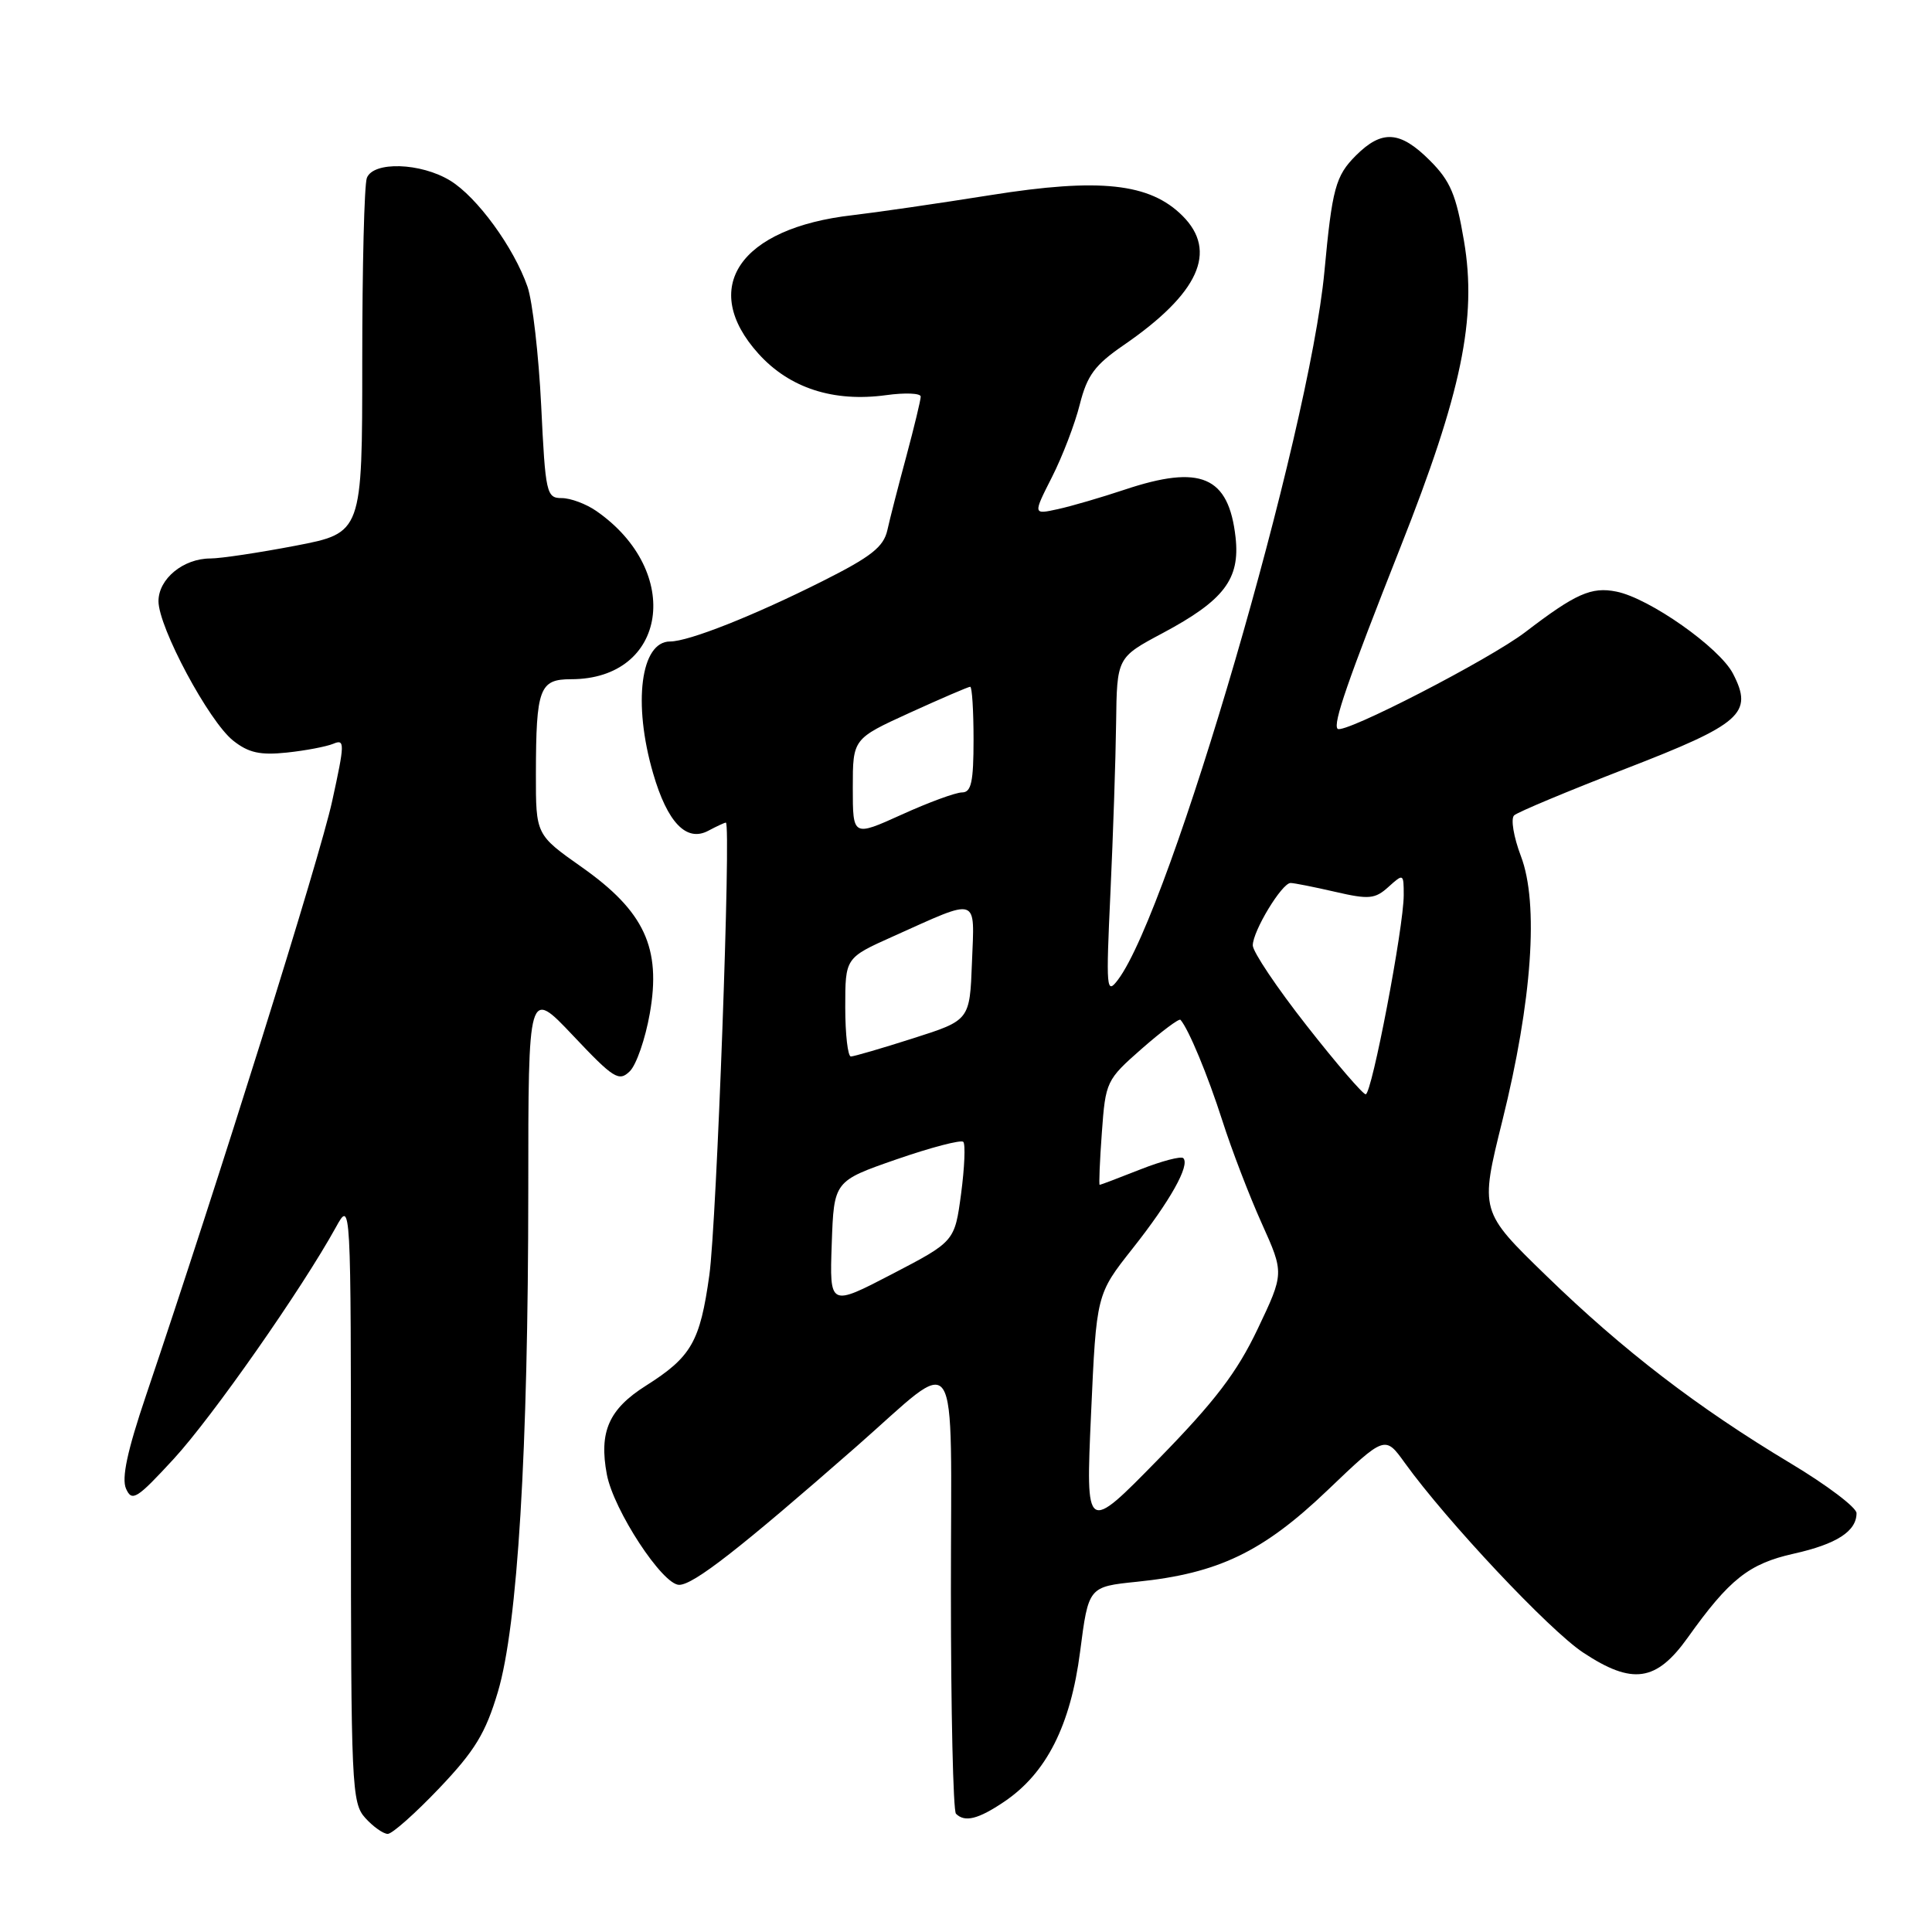 <?xml version="1.0" encoding="UTF-8" standalone="no"?>
<!DOCTYPE svg PUBLIC "-//W3C//DTD SVG 1.1//EN" "http://www.w3.org/Graphics/SVG/1.1/DTD/svg11.dtd" >
<svg xmlns="http://www.w3.org/2000/svg" xmlns:xlink="http://www.w3.org/1999/xlink" version="1.1" viewBox="0 0 256 256">
 <g >
 <path fill="currentColor"
d=" M 58.21 236.94 C 62.92 231.99 64.34 229.66 65.97 224.19 C 68.59 215.41 69.99 192.30 70.00 157.72 C 70.00 130.95 70.00 130.95 75.93 137.22 C 81.31 142.92 82.01 143.36 83.45 141.95 C 84.32 141.10 85.51 137.65 86.10 134.30 C 87.64 125.60 85.38 120.75 77.10 114.91 C 71.00 110.61 71.00 110.61 71.01 102.55 C 71.03 91.20 71.48 90.00 75.67 90.00 C 88.41 90.00 90.56 75.74 79.03 67.72 C 77.67 66.77 75.60 66.00 74.43 66.00 C 72.41 66.00 72.27 65.39 71.71 53.75 C 71.38 47.01 70.56 39.92 69.90 38.00 C 68.09 32.79 63.22 26.11 59.65 23.93 C 55.75 21.55 49.46 21.35 48.61 23.58 C 48.27 24.45 48.00 35.39 48.00 47.89 C 48.00 70.61 48.00 70.61 39.16 72.31 C 34.30 73.24 29.23 74.00 27.89 74.00 C 24.29 74.00 21.00 76.70 21.00 79.66 C 21.00 83.12 27.68 95.60 30.90 98.14 C 32.93 99.75 34.48 100.09 38.00 99.72 C 40.48 99.46 43.25 98.93 44.17 98.55 C 45.71 97.90 45.69 98.50 44.01 106.17 C 42.40 113.58 28.92 156.60 19.35 184.90 C 16.86 192.26 16.09 195.88 16.70 197.26 C 17.49 199.03 18.12 198.63 23.04 193.29 C 28.14 187.74 39.97 170.84 44.50 162.63 C 46.50 159.00 46.50 159.00 46.50 198.90 C 46.50 236.72 46.60 238.90 48.40 240.89 C 49.45 242.05 50.79 243.00 51.38 243.00 C 51.97 243.00 55.04 240.27 58.21 236.94 Z  M 133.07 238.73 C 138.66 234.96 141.86 228.63 143.12 218.85 C 144.23 210.25 144.23 210.25 150.67 209.59 C 161.42 208.49 167.34 205.65 175.90 197.47 C 183.52 190.19 183.52 190.19 186.15 193.85 C 191.71 201.56 205.27 215.99 209.77 218.97 C 216.30 223.29 219.46 222.84 223.63 217.00 C 229.16 209.24 231.74 207.20 237.68 205.87 C 243.37 204.60 246.00 202.90 246.00 200.50 C 246.00 199.75 242.06 196.77 237.25 193.89 C 224.93 186.50 215.11 178.97 204.90 169.05 C 196.09 160.50 196.09 160.50 199.07 148.50 C 203.02 132.60 203.92 119.71 201.53 113.45 C 200.56 110.89 200.16 108.48 200.63 108.04 C 201.11 107.60 207.75 104.83 215.38 101.87 C 230.79 95.91 232.35 94.52 229.63 89.26 C 227.85 85.81 218.55 79.26 214.18 78.39 C 210.87 77.72 208.77 78.66 202.12 83.75 C 197.39 87.37 178.02 97.35 177.24 96.57 C 176.59 95.92 178.55 90.27 185.57 72.50 C 193.68 52.00 195.72 42.17 193.99 31.95 C 192.95 25.80 192.19 23.99 189.47 21.27 C 185.52 17.32 183.12 17.16 179.66 20.61 C 176.97 23.31 176.52 24.94 175.49 36.00 C 173.47 57.50 155.08 120.60 148.14 129.82 C 146.60 131.86 146.54 131.12 147.14 118.25 C 147.49 110.69 147.83 100.59 147.89 95.81 C 148.00 87.12 148.00 87.12 154.06 83.89 C 162.19 79.55 164.33 76.74 163.72 71.21 C 162.81 63.09 159.11 61.51 149.00 64.89 C 145.97 65.90 142.01 67.06 140.19 67.46 C 136.87 68.19 136.87 68.19 139.39 63.22 C 140.78 60.48 142.44 56.15 143.08 53.58 C 144.05 49.74 145.07 48.36 148.88 45.74 C 158.85 38.89 161.40 33.30 156.69 28.60 C 152.36 24.27 145.72 23.55 131.28 25.85 C 124.25 26.97 116.03 28.16 113.00 28.51 C 97.99 30.21 92.61 38.13 100.51 46.88 C 104.62 51.43 110.44 53.31 117.41 52.36 C 119.94 52.01 122.00 52.10 122.00 52.55 C 122.00 53.00 121.14 56.55 120.10 60.44 C 119.05 64.32 117.91 68.74 117.58 70.25 C 117.08 72.47 115.43 73.77 109.04 76.98 C 99.89 81.58 91.26 85.00 88.79 85.00 C 84.89 85.00 83.84 93.19 86.54 102.47 C 88.43 108.99 90.96 111.62 93.85 110.08 C 94.96 109.49 96.01 109.00 96.18 109.00 C 96.90 109.00 94.96 162.07 93.99 168.97 C 92.76 177.80 91.61 179.80 85.59 183.61 C 80.67 186.72 79.35 189.72 80.41 195.37 C 81.30 200.09 87.78 210.00 89.99 210.00 C 91.89 210.00 98.02 205.22 113.45 191.70 C 127.42 179.45 126.00 177.29 126.00 210.80 C 126.00 226.68 126.30 239.97 126.67 240.33 C 127.84 241.50 129.62 241.06 133.07 238.73 Z  M 144.57 187.35 C 145.28 171.50 145.28 171.50 150.07 165.44 C 155.03 159.17 157.72 154.39 156.79 153.46 C 156.50 153.17 153.93 153.84 151.09 154.96 C 148.25 156.08 145.83 157.00 145.71 157.00 C 145.60 157.00 145.72 153.89 146.00 150.09 C 146.49 143.31 146.59 143.09 151.29 138.96 C 153.93 136.65 156.24 134.92 156.42 135.13 C 157.50 136.36 160.03 142.45 161.97 148.50 C 163.20 152.35 165.55 158.47 167.19 162.11 C 170.16 168.71 170.16 168.71 166.64 176.11 C 163.90 181.86 160.99 185.68 153.49 193.35 C 143.86 203.19 143.86 203.19 144.57 187.35 Z  M 110.21 164.82 C 110.50 156.50 110.50 156.50 118.79 153.62 C 123.35 152.04 127.33 151.00 127.64 151.30 C 127.94 151.61 127.81 154.70 127.35 158.18 C 126.50 164.50 126.50 164.50 118.21 168.82 C 109.92 173.13 109.92 173.13 110.21 164.82 Z  M 173.14 135.90 C 169.21 130.90 166.00 126.11 166.00 125.27 C 166.00 123.37 169.86 117.00 171.01 117.00 C 171.47 117.00 174.13 117.53 176.91 118.17 C 181.41 119.21 182.20 119.13 183.99 117.51 C 185.96 115.73 186.00 115.75 186.00 118.60 C 186.01 122.81 181.77 145.00 180.96 145.00 C 180.59 145.00 177.06 140.91 173.14 135.90 Z  M 112.00 133.46 C 112.00 126.92 112.00 126.92 118.31 124.09 C 129.85 118.91 129.13 118.67 128.79 127.52 C 128.50 135.19 128.50 135.19 121.00 137.58 C 116.88 138.90 113.16 139.98 112.75 139.99 C 112.34 139.99 112.00 137.06 112.00 133.46 Z  M 113.00 104.38 C 113.00 97.89 113.00 97.89 120.56 94.44 C 124.71 92.55 128.31 91.00 128.56 91.00 C 128.80 91.00 129.00 94.15 129.00 98.00 C 129.00 103.60 128.70 105.00 127.48 105.00 C 126.64 105.00 123.04 106.32 119.48 107.94 C 113.00 110.87 113.00 110.87 113.00 104.38 Z "/>
</g>
</svg>
